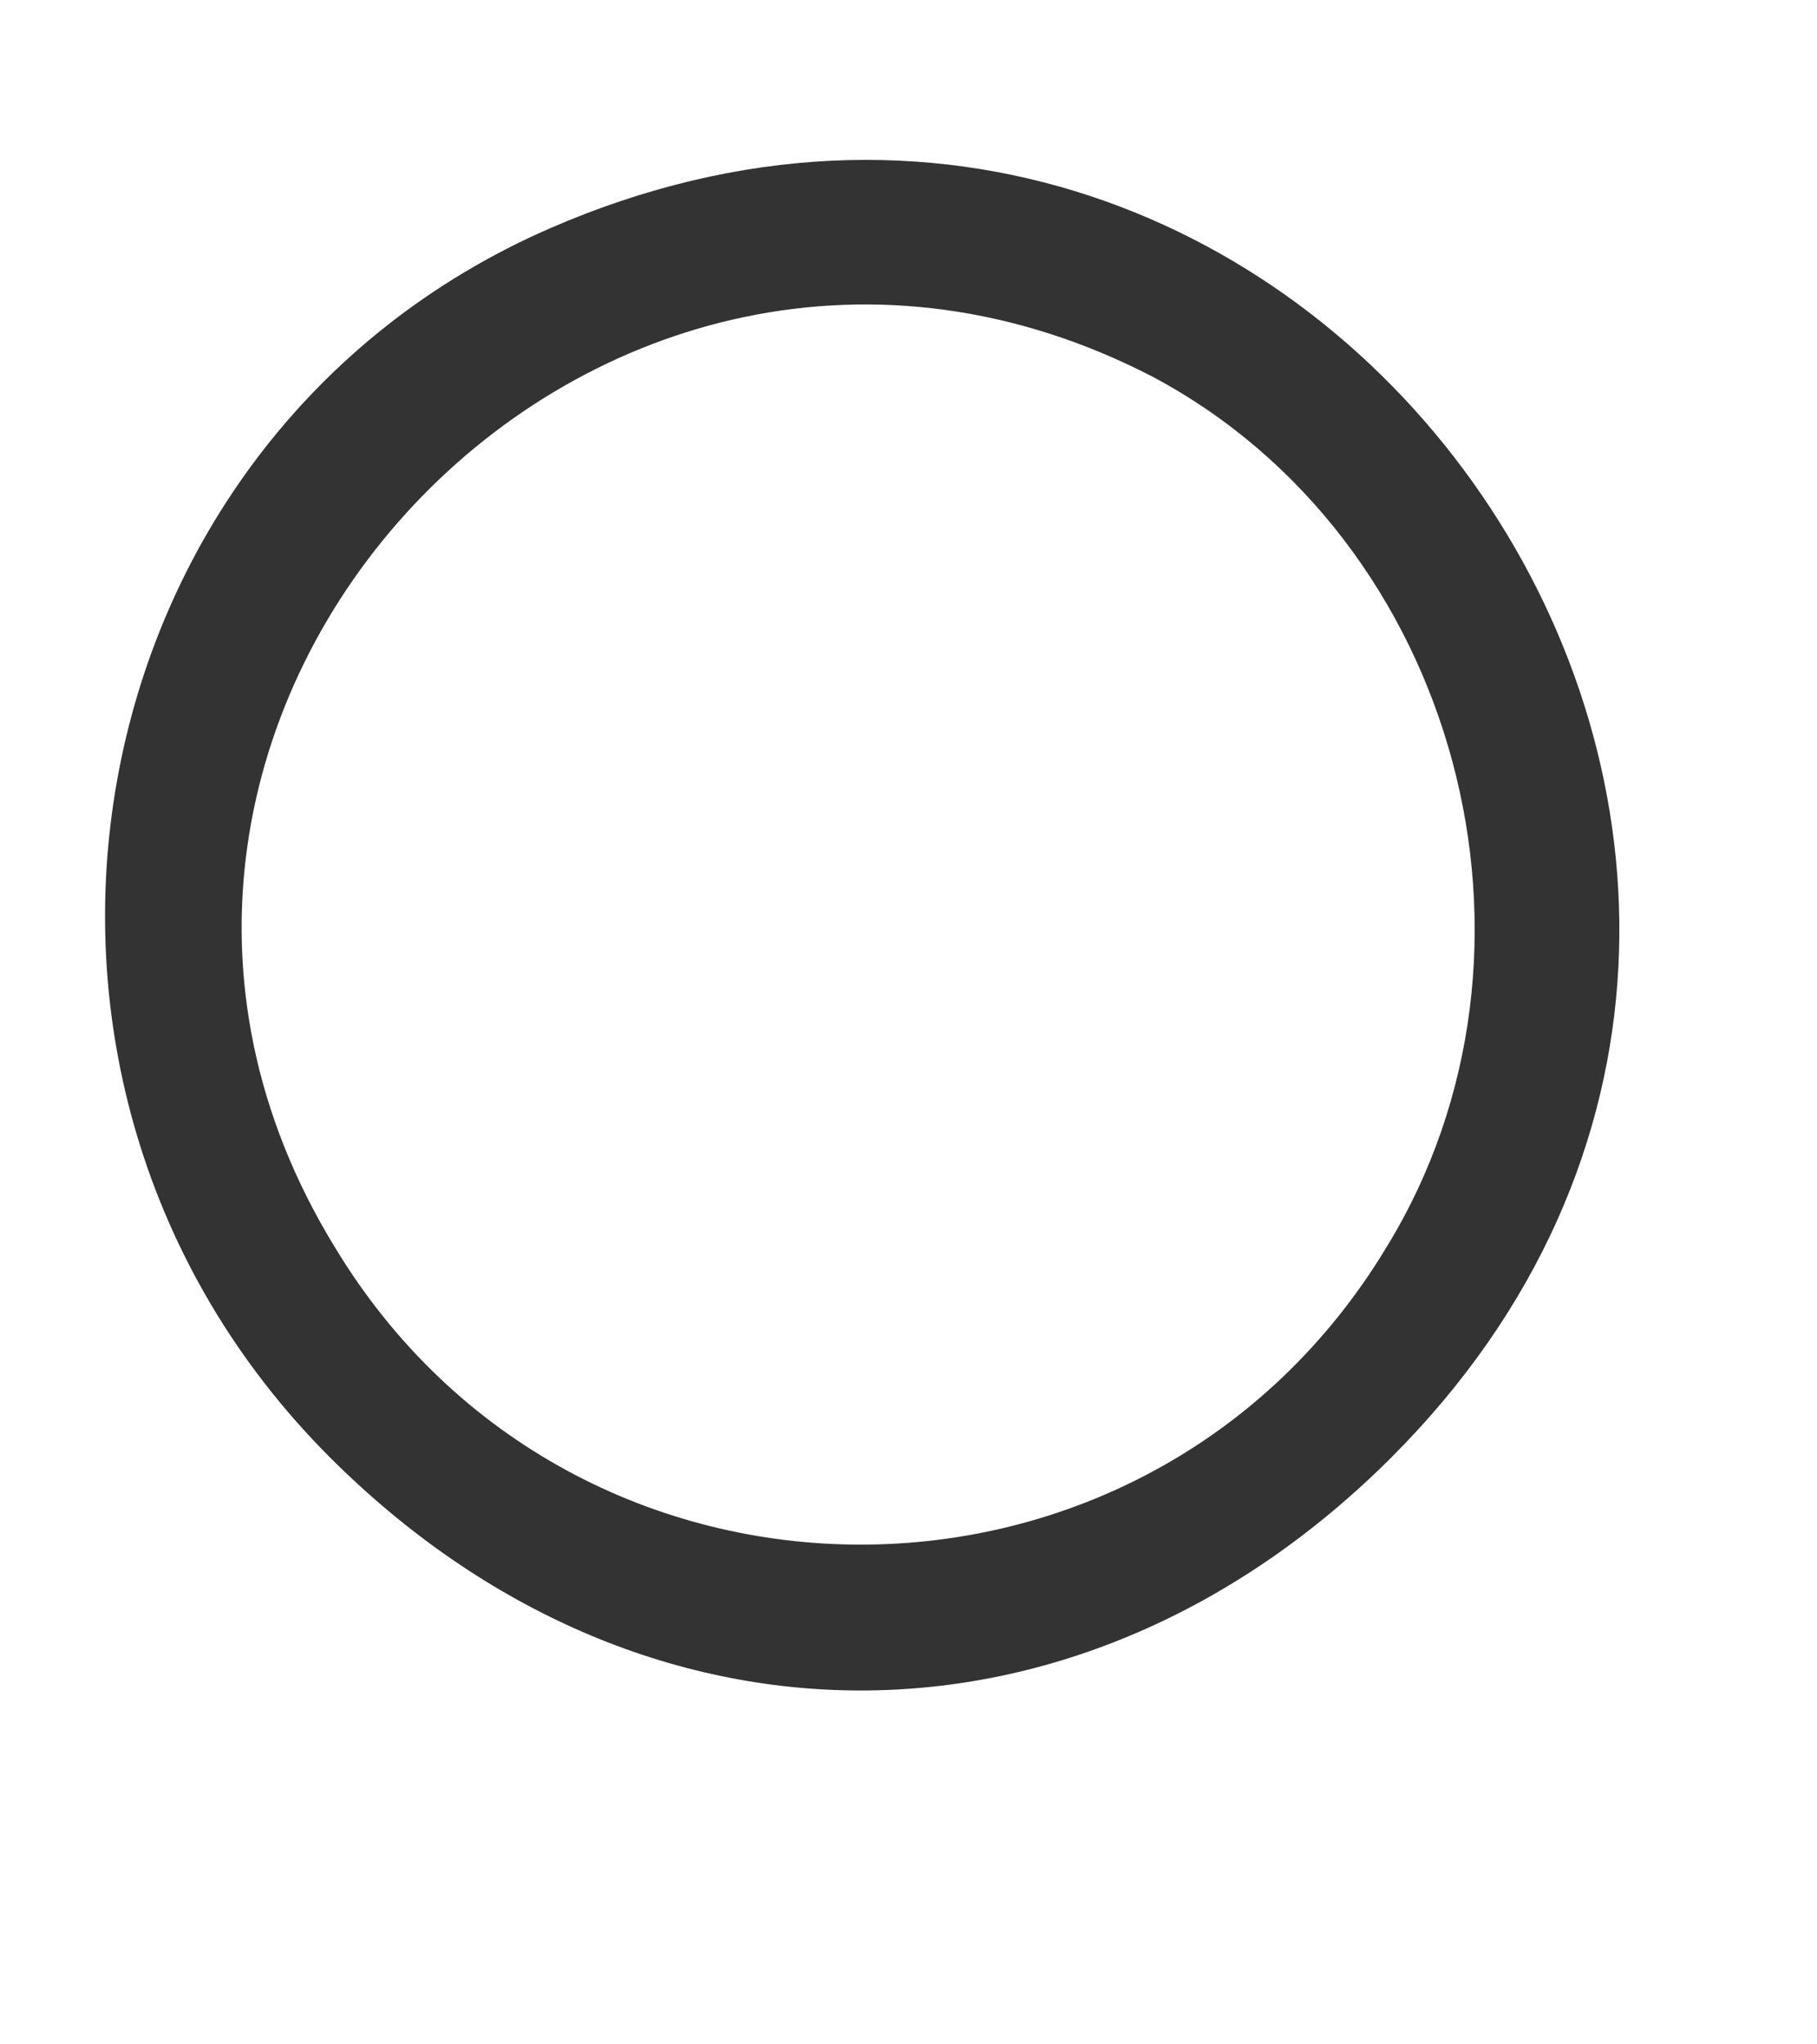 <svg version="1.0" xmlns="http://www.w3.org/2000/svg"
                    width="16pt" height="18pt" viewBox="0 0 38 40"
                    preserveAspectRatio="xMidYMid meet">
                    <g transform="translate(0,40) scale(0.1,-0.1)"
                    fill="#333333" stroke="none">
                    <path d="M115 366 c-101 -44 -125 -178 -46 -257 65 -65 157 -65 222 0 124 124
                    -15 327 -176 257z m126 -31 c64 -34 87 -120 49 -182 -50 -83 -170 -83 -220 0
                    -68 111 55 242 171 182z"/>
                    </g>
                </svg>
